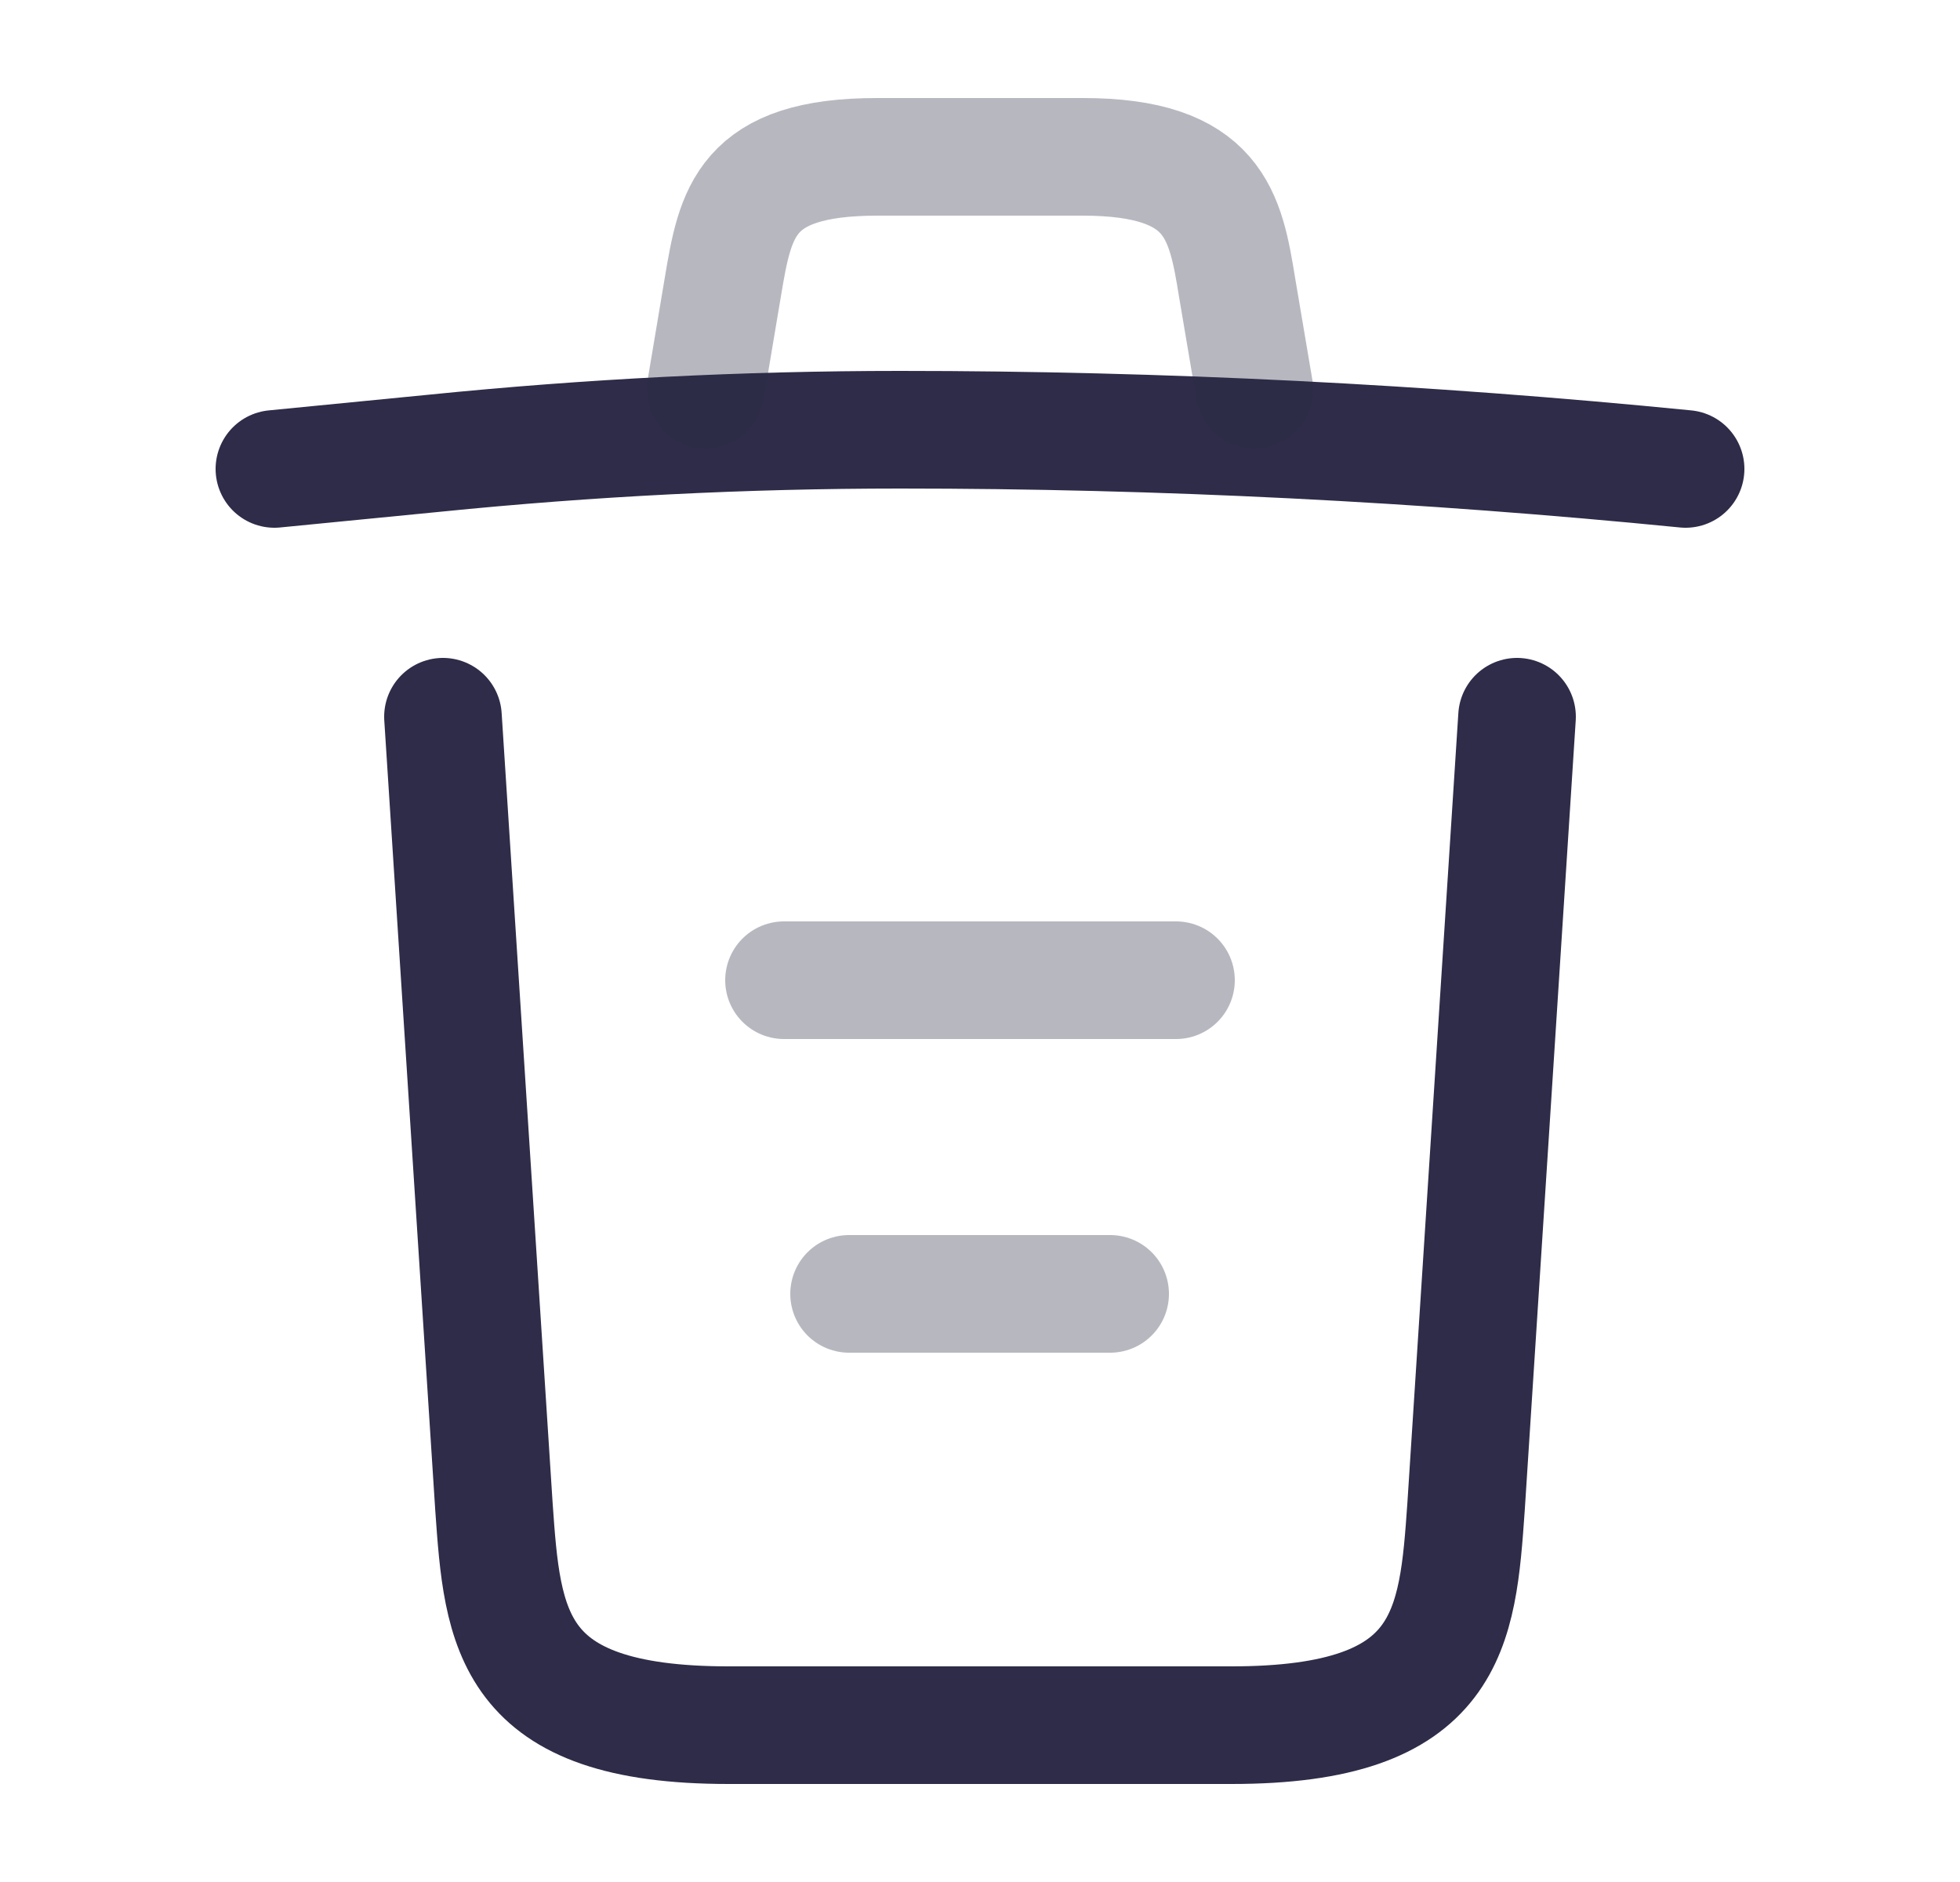 <svg width="25" height="24" viewBox="0 0 25 24" fill="none" xmlns="http://www.w3.org/2000/svg">
<path d="M21.5 5.98C18.17 5.65 14.82 5.48 11.48 5.48C9.5 5.48 7.52 5.58 5.54 5.78L3.5 5.98" stroke="#2E2C48" stroke-width="1.5" stroke-linecap="round" stroke-linejoin="round"/>
<path opacity="0.34" d="M9 4.97L9.22 3.66C9.38 2.71 9.5 2 11.19 2H13.81C15.5 2 15.63 2.75 15.78 3.67L16 4.97" stroke="#2E2C48" stroke-width="1.5" stroke-linecap="round" stroke-linejoin="round"/>
<path d="M19.35 9.14L18.7 19.21C18.59 20.78 18.5 22 15.71 22H9.29C6.5 22 6.41 20.78 6.3 19.21L5.65 9.14" stroke="#2E2C48" stroke-width="1.5" stroke-linecap="round" stroke-linejoin="round"/>
<path opacity="0.34" d="M10.83 16.5H14.16" stroke="#2E2C48" stroke-width="1.5" stroke-linecap="round" stroke-linejoin="round"/>
<path opacity="0.34" d="M10 12.5H15" stroke="#2E2C48" stroke-width="1.5" stroke-linecap="round" stroke-linejoin="round"/>
</svg>
